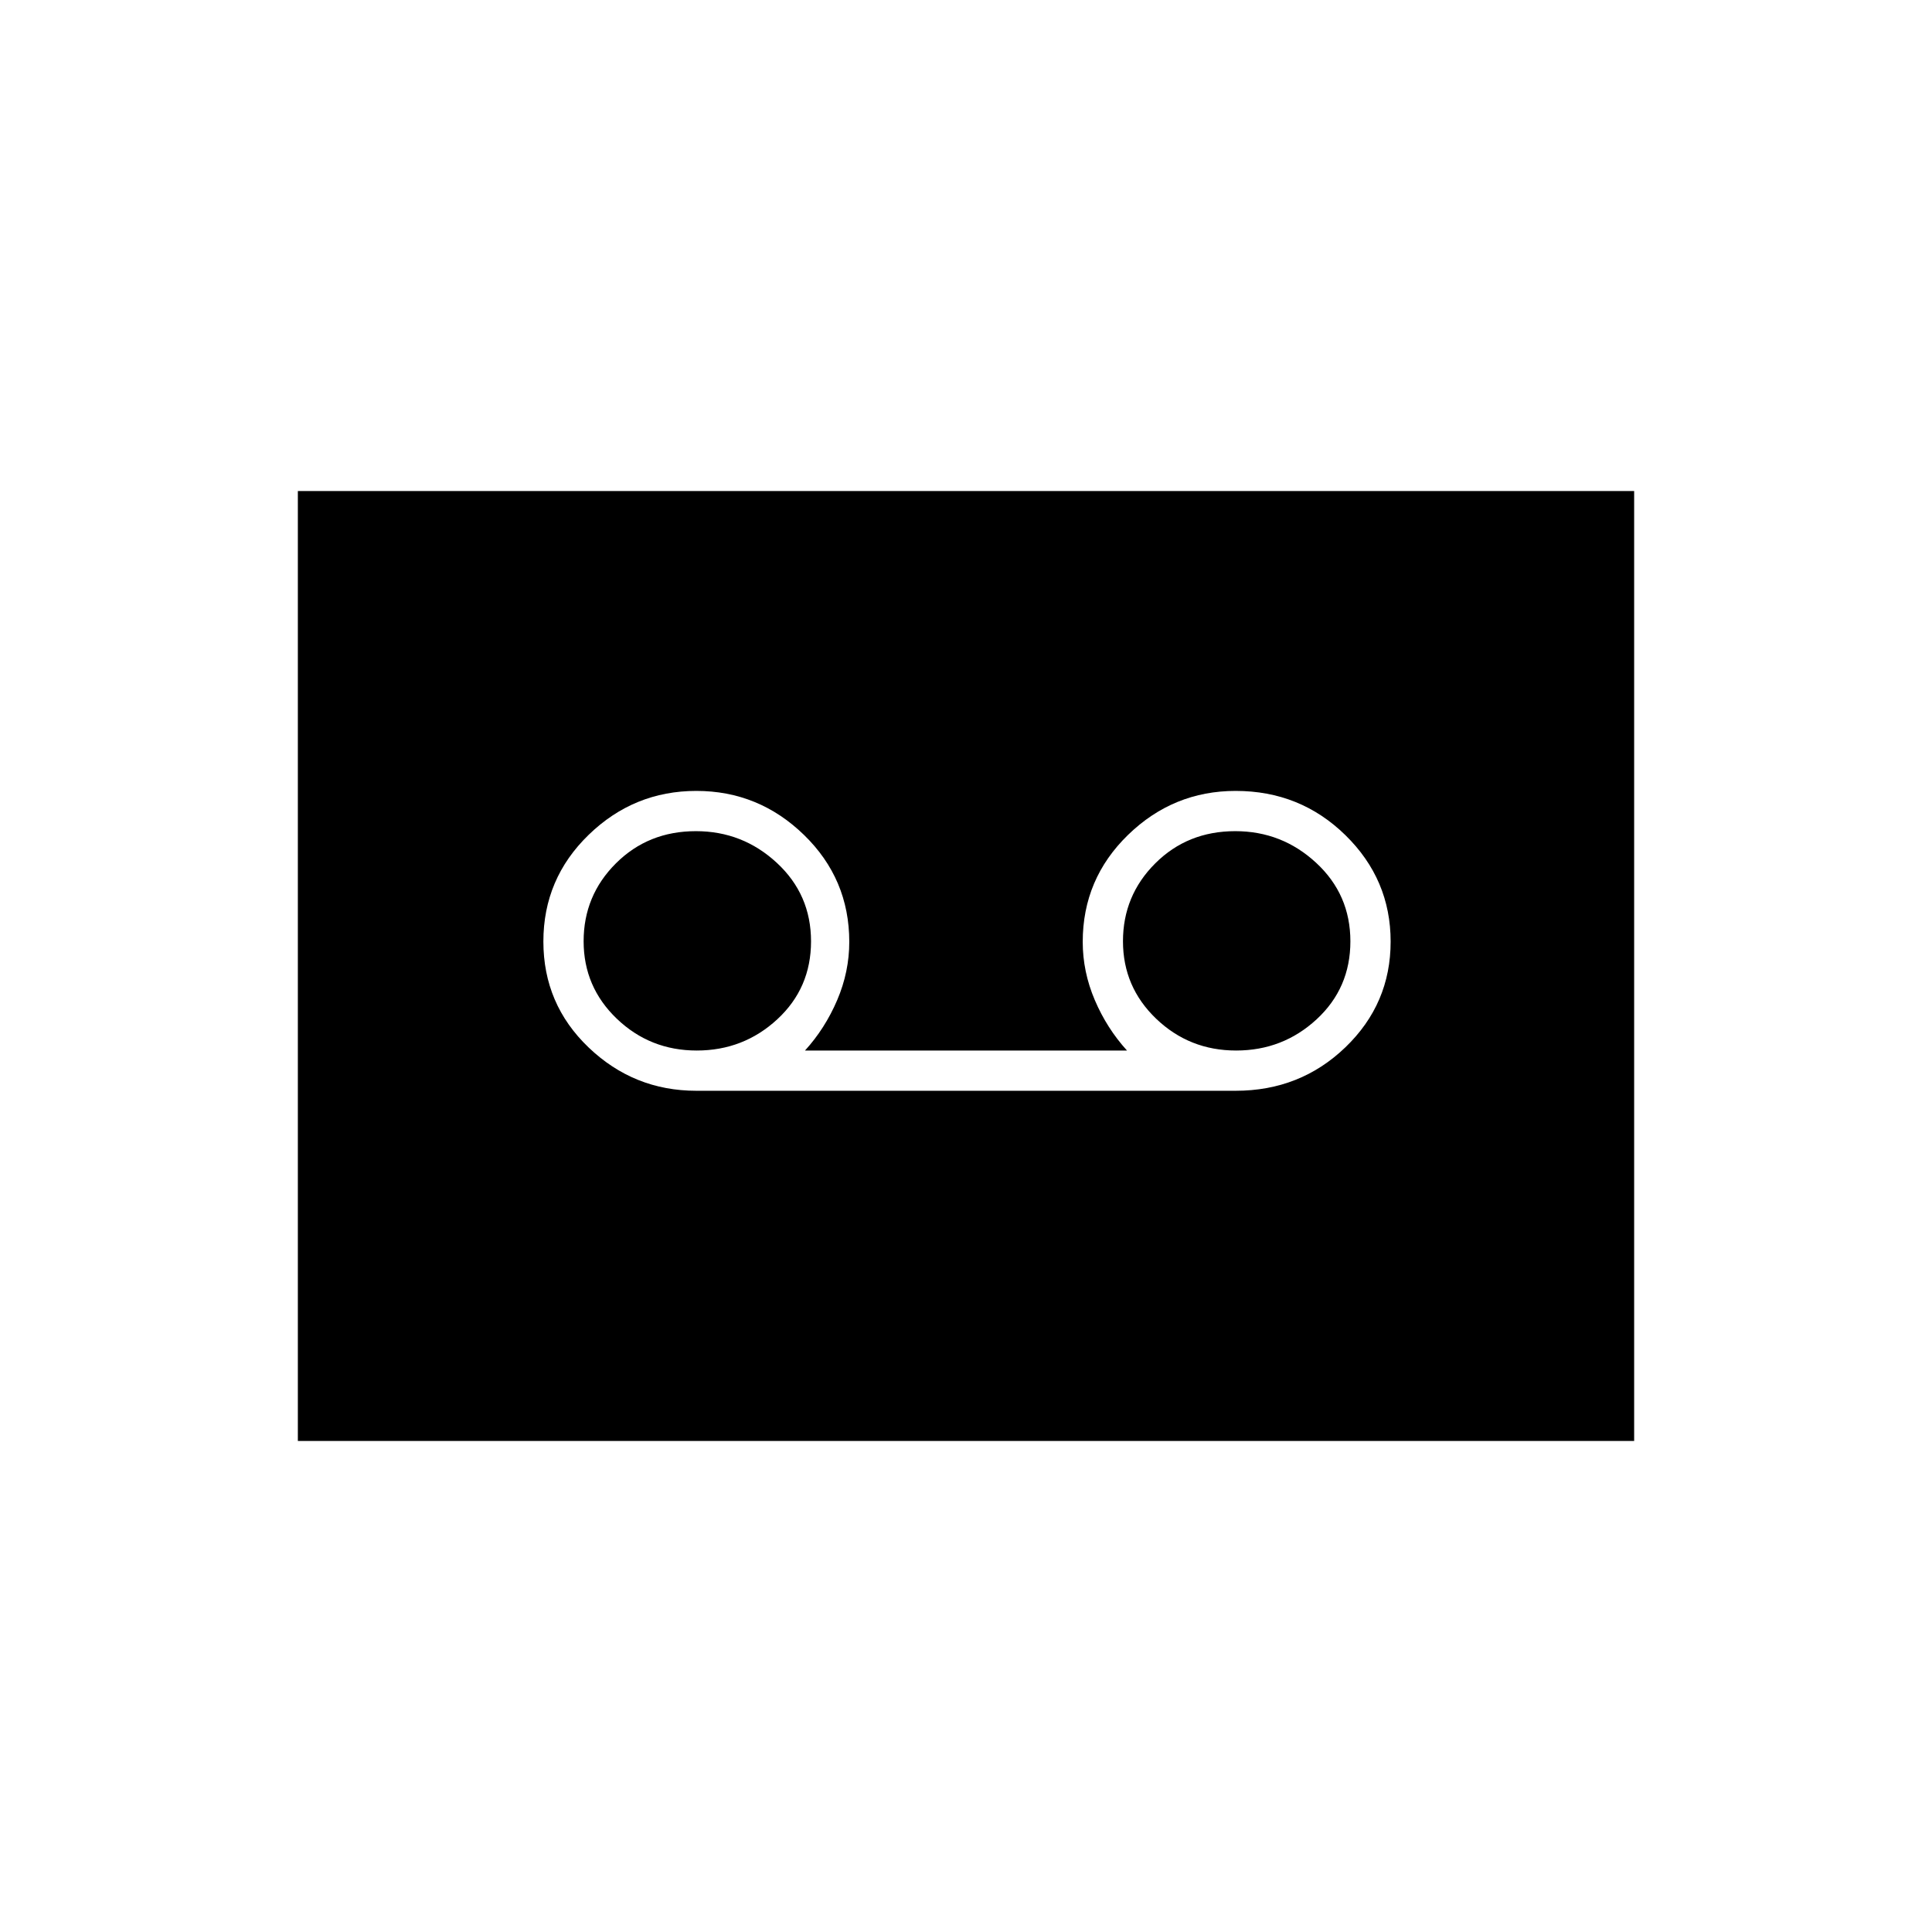 <svg xmlns="http://www.w3.org/2000/svg" height="20" viewBox="0 -960 960 960" width="20"><path d="M614-418q32.08 0 54.54-21.62t22.46-52.5Q691-523 668.54-545q-22.46-22-54.54-22-31 0-53.5 21.87Q538-523.25 538-492q0 14.87 6 28.93Q550-449 560-438H400q10-11 16-25.07 6-14.06 6-28.93 0-31.25-22.5-53.13Q377-567 346-567t-53.5 21.82q-22.5 21.83-22.5 53 0 31.18 22.5 52.68T346-418h268Zm-267.79-20q-23.21 0-39.71-15.79t-16.5-38.5Q290-515 306.04-531t39.75-16Q369-547 386-531.26q17 15.73 17 39 0 23.26-16.79 38.76-16.79 15.5-40 15.5Zm268 0q-23.21 0-39.71-15.79t-16.5-38.5Q558-515 574.04-531t39.75-16Q637-547 654-531.26q17 15.73 17 39 0 23.26-16.79 38.76-16.79 15.5-40 15.5ZM148-244v-472h664v472H148Z"/></svg>